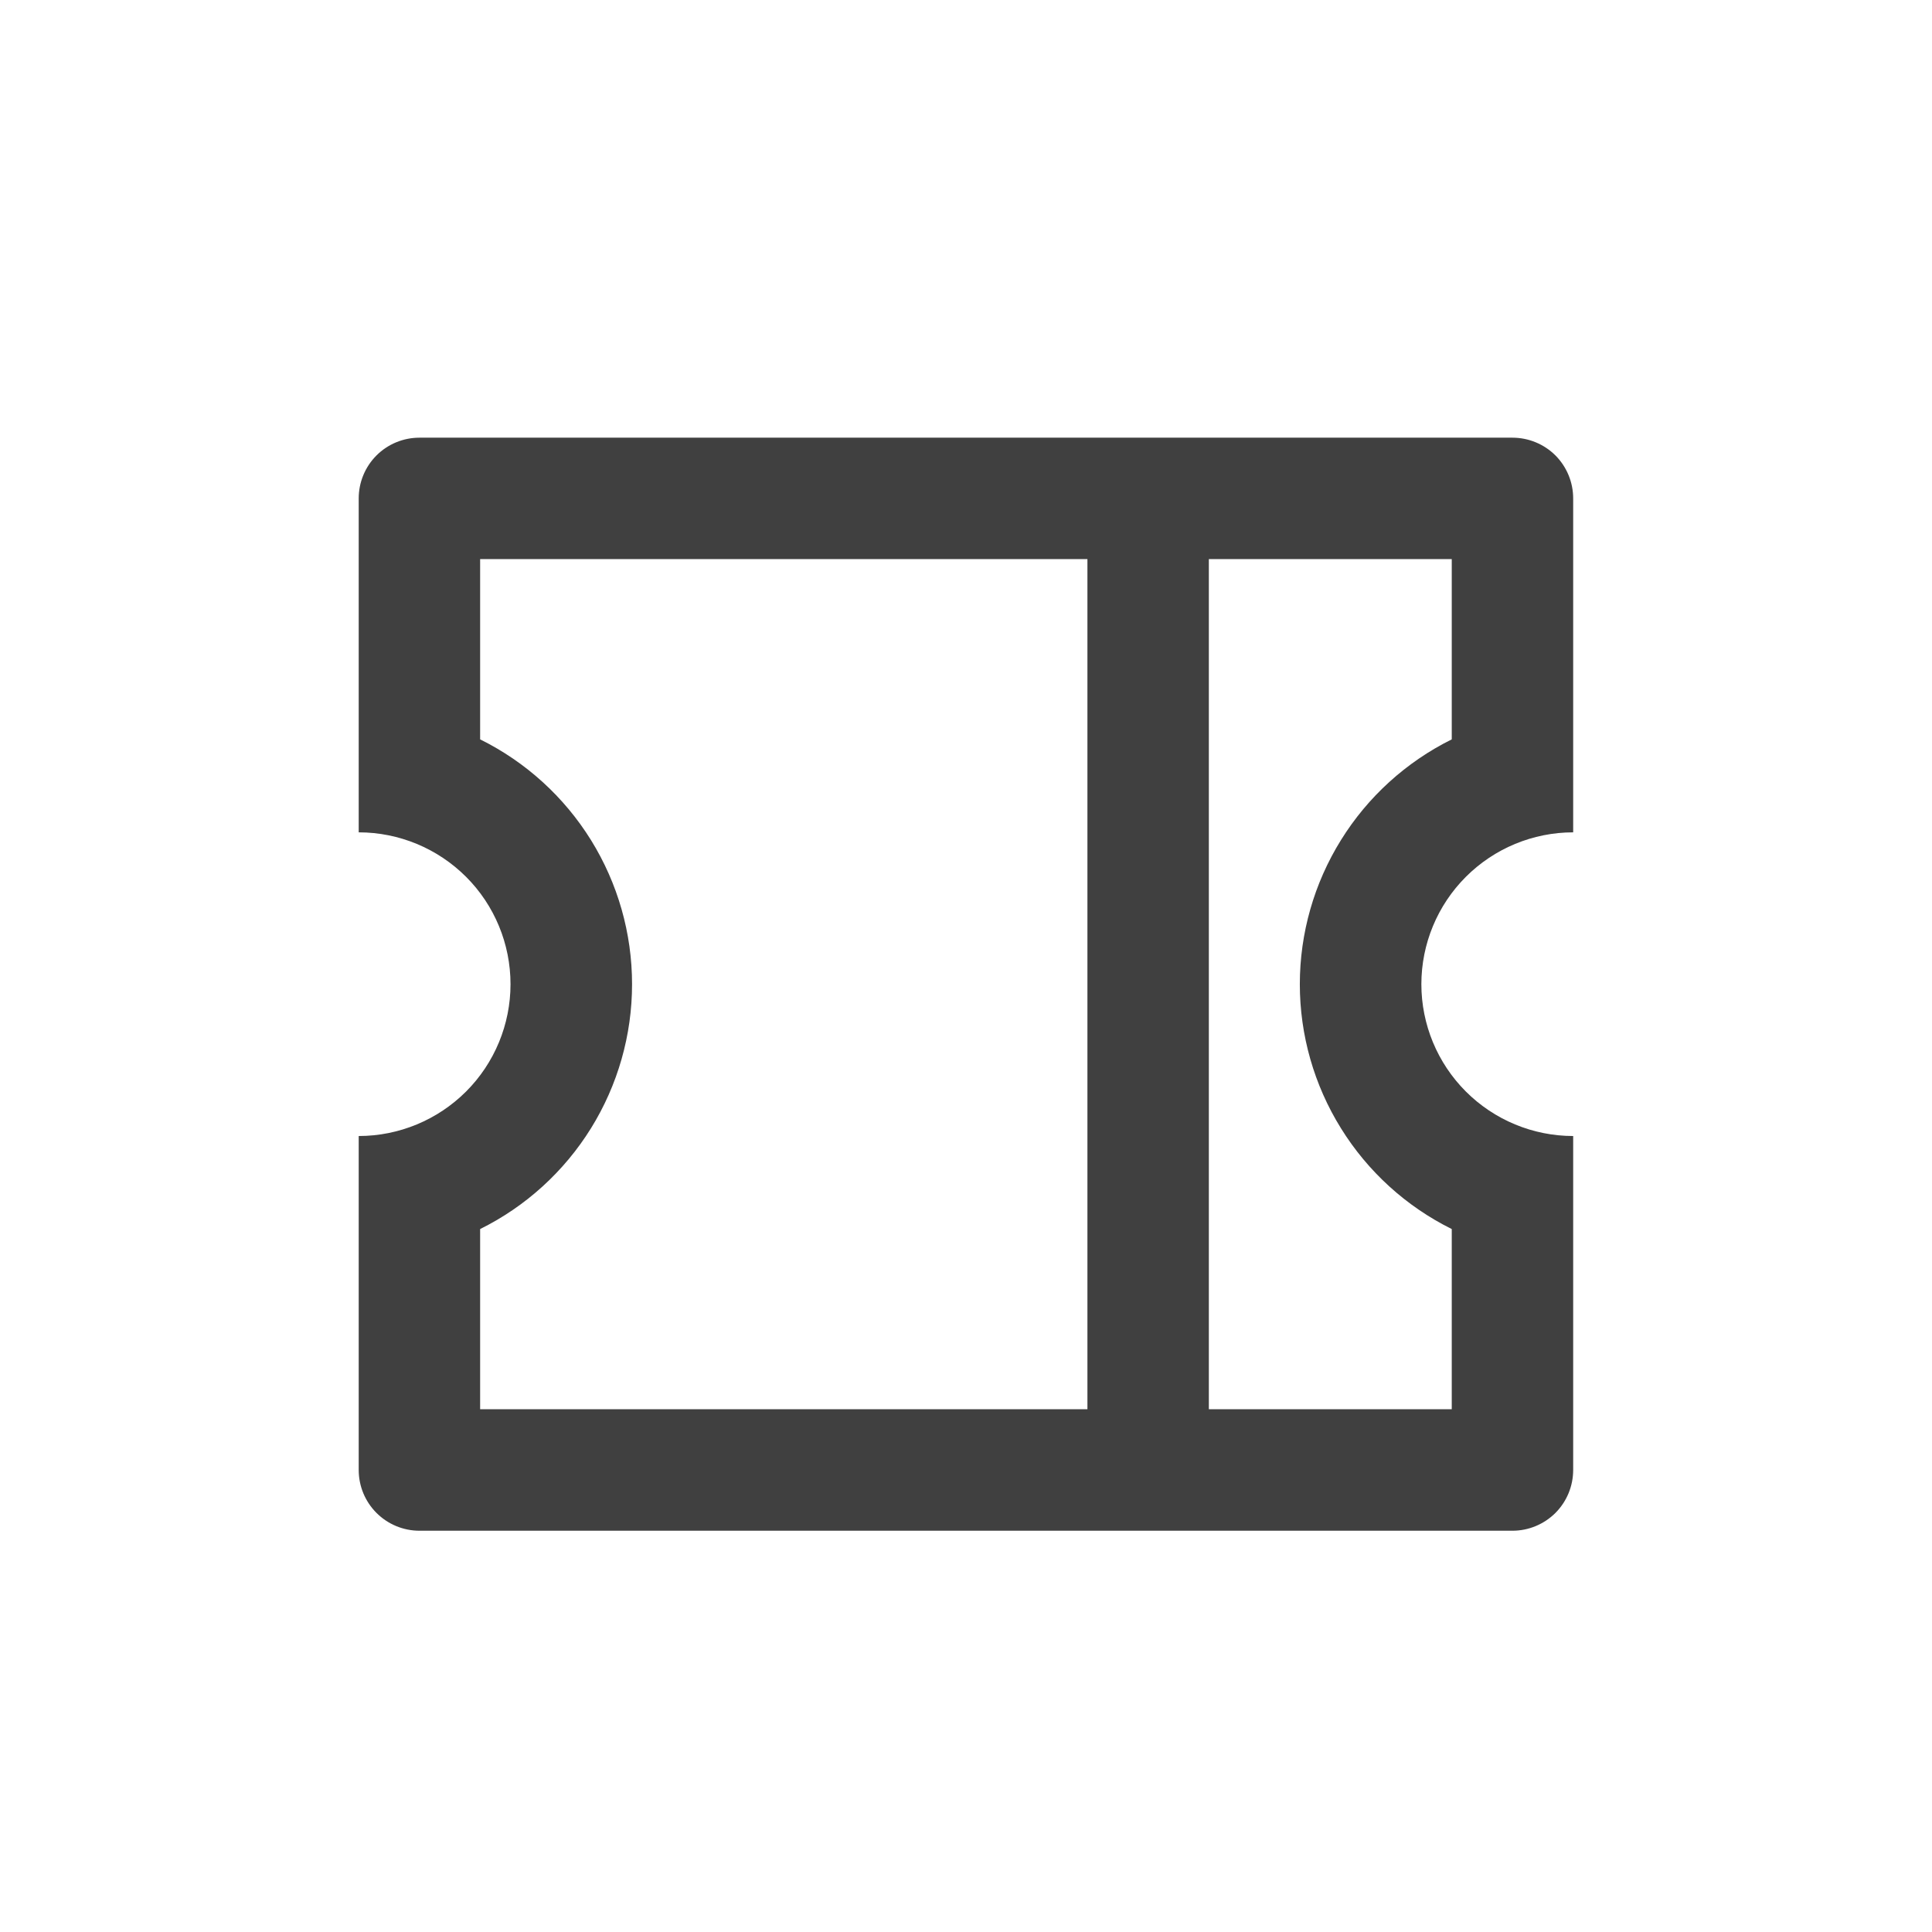 <svg width="33" height="33" viewBox="0 0 33 33" fill="none" xmlns="http://www.w3.org/2000/svg">
<path d="M6.127 14.217V8.513C6.127 8.238 6.236 7.974 6.431 7.779C6.625 7.585 6.889 7.476 7.164 7.476H25.834C26.109 7.476 26.373 7.585 26.568 7.779C26.762 7.974 26.871 8.238 26.871 8.513V14.217C26.184 14.217 25.524 14.491 25.038 14.977C24.552 15.463 24.278 16.123 24.278 16.811C24.278 17.498 24.552 18.158 25.038 18.644C25.524 19.13 26.184 19.404 26.871 19.404V25.108C26.871 25.384 26.762 25.647 26.568 25.842C26.373 26.036 26.109 26.146 25.834 26.146H7.164C6.889 26.146 6.625 26.036 6.431 25.842C6.236 25.647 6.127 25.384 6.127 25.108V19.404C6.815 19.404 7.474 19.13 7.961 18.644C8.447 18.158 8.72 17.498 8.72 16.811C8.72 16.123 8.447 15.463 7.961 14.977C7.474 14.491 6.815 14.217 6.127 14.217ZM18.574 9.55H8.201V12.629C8.981 13.015 9.636 13.611 10.095 14.35C10.553 15.089 10.796 15.941 10.796 16.811C10.796 17.68 10.553 18.532 10.095 19.271C9.636 20.01 8.981 20.607 8.201 20.993V24.071H18.574V9.55ZM20.648 9.55V24.071H24.797V20.993C24.018 20.607 23.362 20.01 22.904 19.271C22.445 18.532 22.202 17.68 22.202 16.811C22.202 15.941 22.445 15.089 22.904 14.35C23.362 13.611 24.018 13.015 24.797 12.629V9.55H20.648Z" fill="#404040"/>
</svg>

